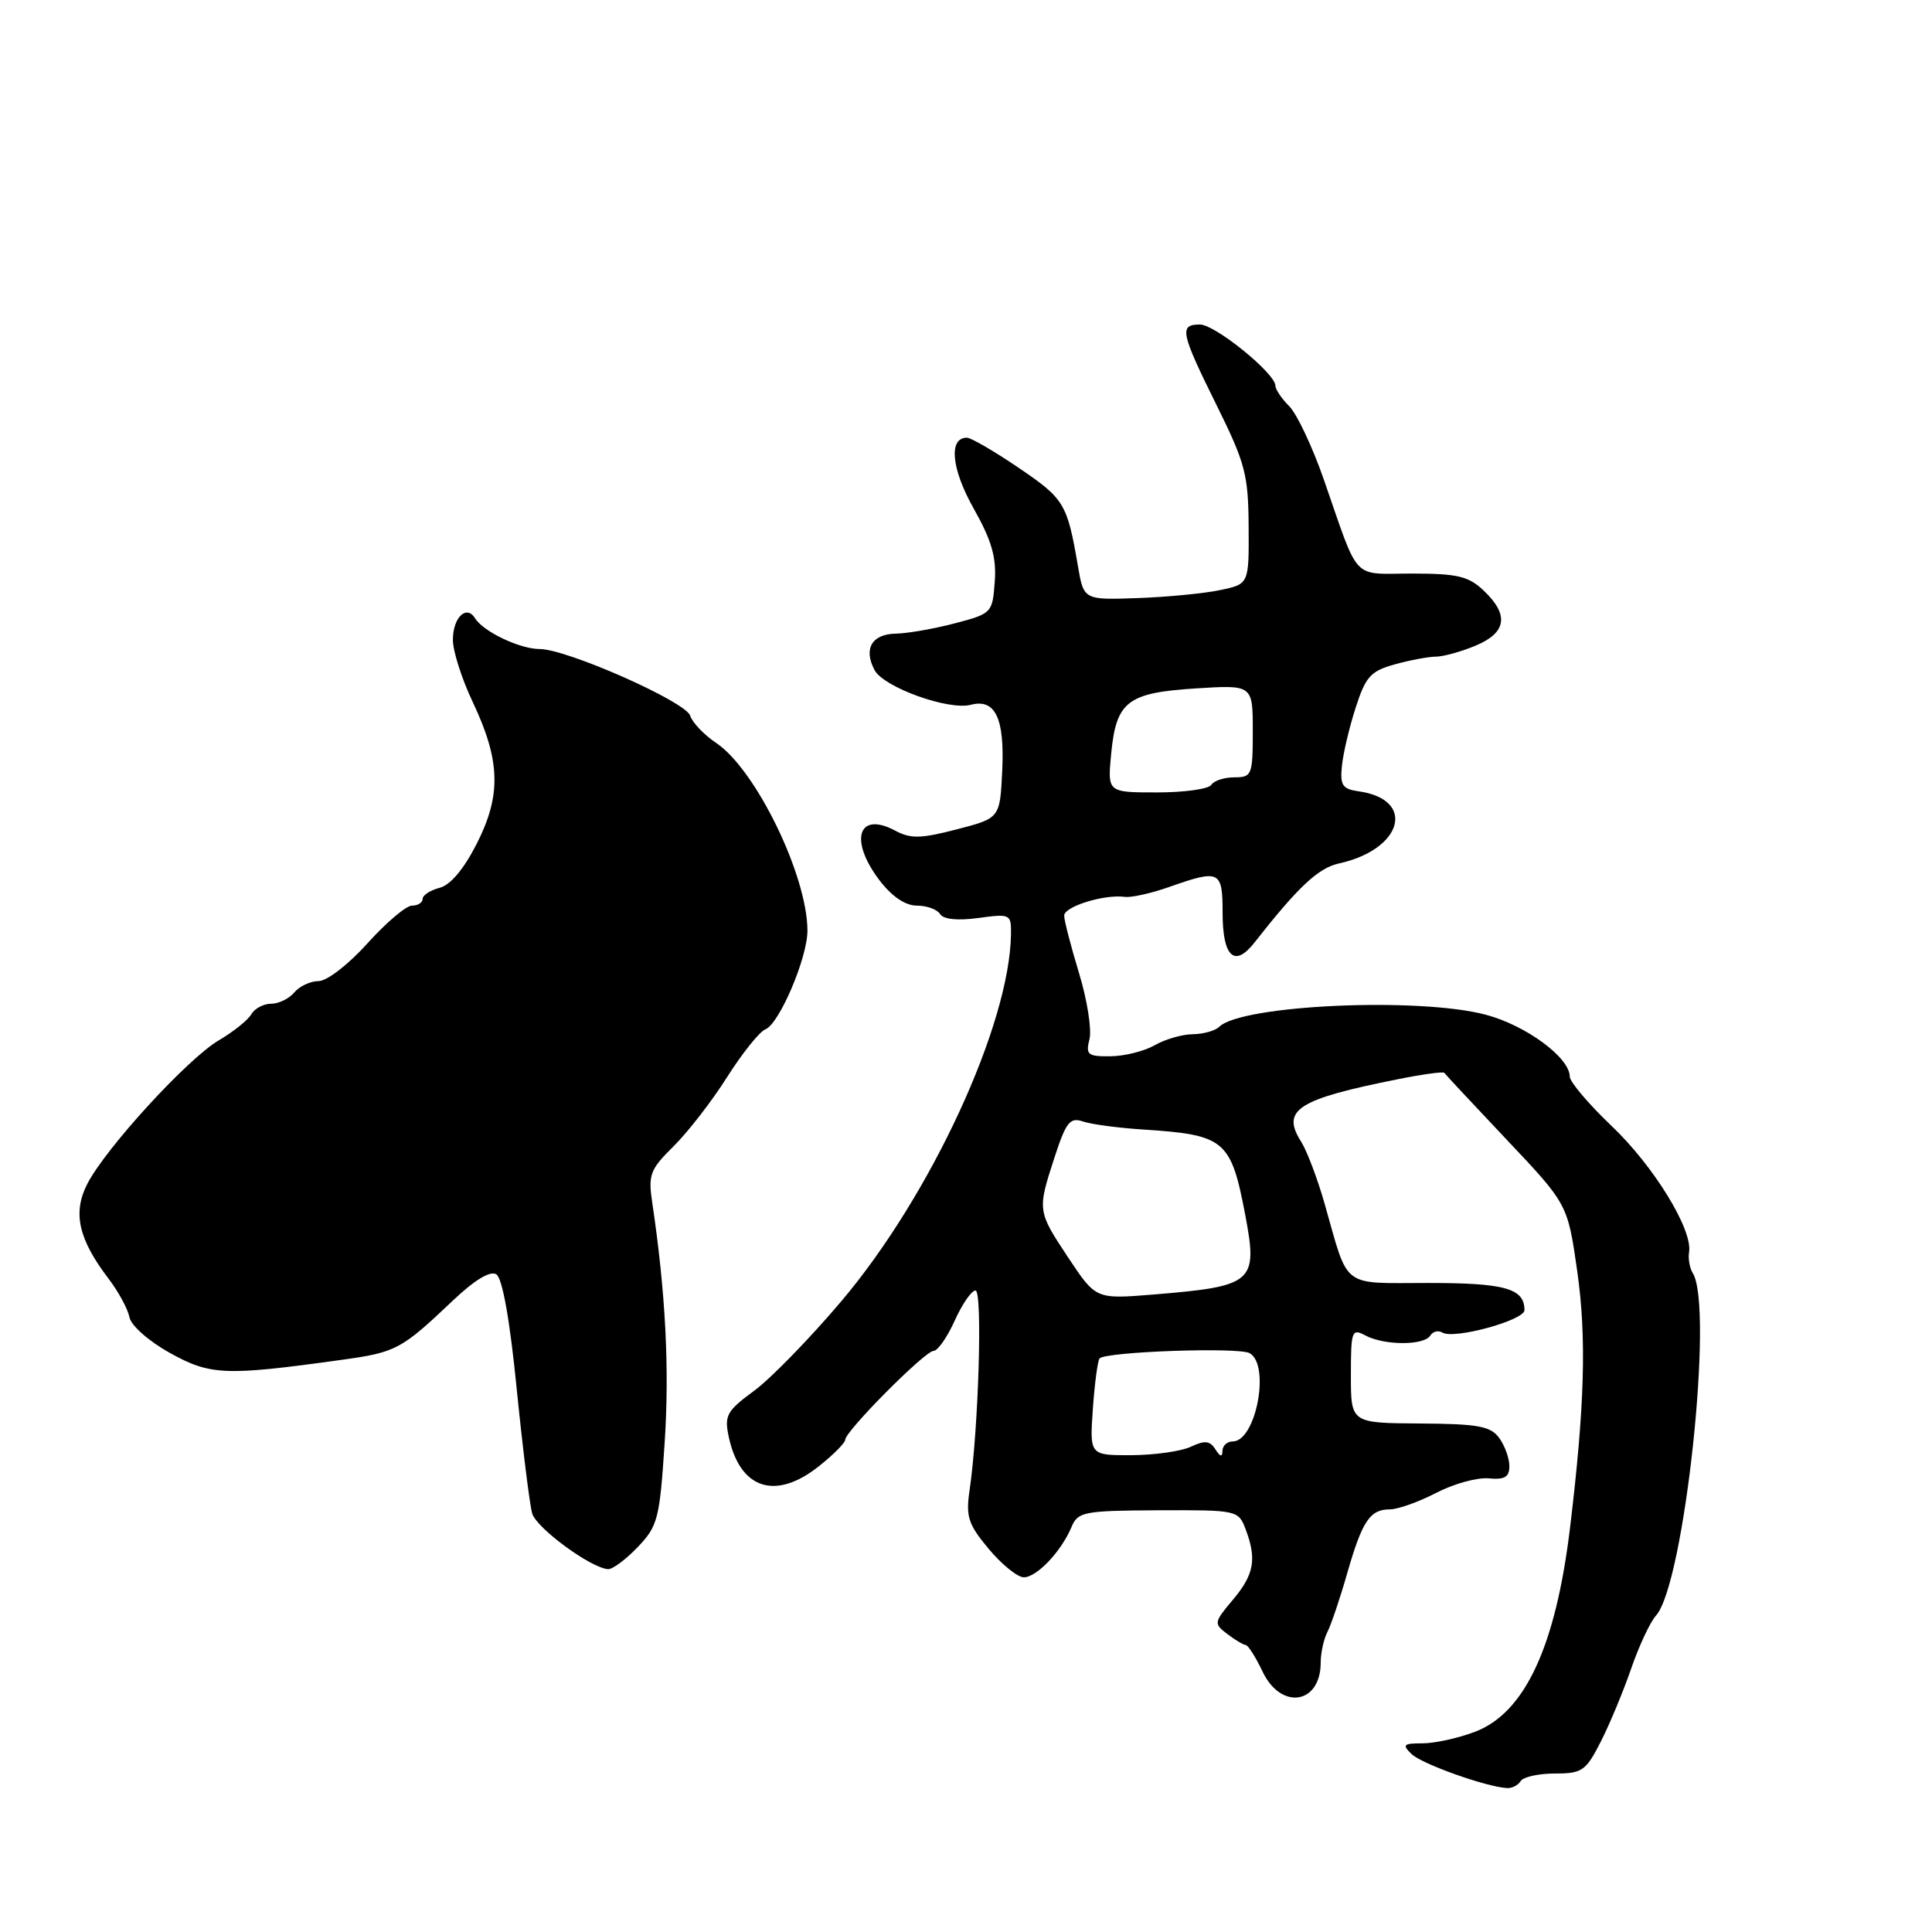 <?xml version="1.0" encoding="UTF-8" standalone="no"?>
<!DOCTYPE svg PUBLIC "-//W3C//DTD SVG 1.1//EN" "http://www.w3.org/Graphics/SVG/1.1/DTD/svg11.dtd" >
<svg xmlns="http://www.w3.org/2000/svg" xmlns:xlink="http://www.w3.org/1999/xlink" version="1.1" viewBox="0 0 256 256">
 <g >
 <path fill="currentColor"
d=" M 201.50 236.00 C 201.84 235.45 203.88 235.00 206.04 235.00 C 209.64 235.00 210.14 234.65 212.10 230.80 C 213.28 228.49 215.09 224.13 216.13 221.12 C 217.17 218.10 218.65 214.93 219.43 214.07 C 223.18 209.90 227.12 173.19 224.30 168.69 C 223.89 168.04 223.67 166.78 223.81 165.91 C 224.30 162.93 219.14 154.52 213.56 149.21 C 210.50 146.30 208.00 143.34 208.00 142.65 C 208.00 140.14 202.20 135.87 196.89 134.46 C 188.00 132.09 164.48 133.16 161.55 136.06 C 161.03 136.58 159.45 137.02 158.05 137.04 C 156.65 137.05 154.38 137.71 153.00 138.50 C 151.62 139.29 148.99 139.95 147.14 139.96 C 144.13 140.00 143.84 139.76 144.36 137.70 C 144.68 136.43 144.06 132.50 142.98 128.95 C 141.90 125.40 141.01 121.97 141.01 121.33 C 141.00 120.12 146.33 118.47 149.04 118.84 C 149.89 118.96 152.54 118.37 154.92 117.53 C 161.62 115.17 162.00 115.35 162.00 120.94 C 162.00 126.79 163.57 128.27 166.21 124.91 C 172.05 117.47 174.68 115.01 177.43 114.41 C 185.90 112.54 187.68 105.91 180.00 104.85 C 177.88 104.55 177.55 104.04 177.81 101.50 C 177.97 99.85 178.79 96.37 179.63 93.78 C 180.95 89.66 181.61 88.92 184.82 88.03 C 186.84 87.47 189.30 87.01 190.28 87.01 C 191.26 87.00 193.62 86.35 195.53 85.55 C 199.64 83.83 199.99 81.47 196.59 78.25 C 194.59 76.35 193.11 76.00 187.09 76.00 C 179.00 76.00 180.19 77.27 175.43 63.59 C 173.92 59.24 171.85 54.85 170.84 53.84 C 169.83 52.83 169.00 51.60 169.00 51.12 C 169.00 49.48 161.01 43.00 159.00 43.00 C 156.21 43.00 156.43 44.04 161.20 53.68 C 165.00 61.35 165.41 62.89 165.45 69.77 C 165.50 77.39 165.50 77.39 161.67 78.19 C 159.56 78.64 154.63 79.11 150.72 79.25 C 143.60 79.50 143.60 79.50 142.83 75.00 C 141.41 66.72 141.03 66.10 135.04 62.03 C 131.78 59.81 128.67 58.00 128.12 58.00 C 125.66 58.00 126.06 62.13 129.01 67.37 C 131.40 71.61 132.05 73.85 131.81 77.08 C 131.51 81.22 131.42 81.31 126.50 82.60 C 123.75 83.32 120.25 83.93 118.72 83.96 C 115.52 84.01 114.38 85.97 115.89 88.80 C 117.11 91.07 125.68 94.16 128.63 93.39 C 131.88 92.54 133.13 95.16 132.80 102.12 C 132.50 108.41 132.50 108.41 126.79 109.89 C 122.03 111.13 120.66 111.16 118.63 110.07 C 113.70 107.43 112.47 111.31 116.55 116.66 C 118.19 118.80 119.96 120.00 121.49 120.00 C 122.81 120.00 124.19 120.50 124.57 121.12 C 125.01 121.82 126.87 122.01 129.63 121.64 C 133.87 121.06 134.00 121.12 133.96 123.77 C 133.81 135.75 123.34 158.40 111.48 172.42 C 107.33 177.32 102.13 182.67 99.92 184.29 C 96.30 186.95 95.96 187.56 96.56 190.37 C 98.04 197.34 102.77 198.87 108.55 194.25 C 110.45 192.74 112.00 191.17 112.00 190.77 C 112.00 189.64 122.57 179.00 123.70 179.00 C 124.25 179.00 125.51 177.20 126.50 175.00 C 127.49 172.80 128.73 171.00 129.26 171.00 C 130.21 171.00 129.67 189.30 128.47 197.50 C 127.96 200.97 128.30 202.00 131.02 205.25 C 132.74 207.31 134.83 209.00 135.66 209.00 C 137.38 209.00 140.62 205.58 141.98 202.34 C 142.82 200.32 143.59 200.17 153.48 200.12 C 163.91 200.08 164.09 200.11 165.04 202.60 C 166.55 206.59 166.19 208.62 163.37 211.97 C 160.83 214.99 160.81 215.14 162.62 216.51 C 163.65 217.30 164.75 217.95 165.06 217.97 C 165.38 217.99 166.38 219.57 167.30 221.50 C 169.75 226.65 175.00 225.82 175.00 220.29 C 175.00 219.01 175.40 217.19 175.89 216.24 C 176.38 215.28 177.56 211.80 178.50 208.50 C 180.50 201.54 181.52 200.00 184.16 200.00 C 185.22 200.00 187.97 199.02 190.29 197.82 C 192.61 196.61 195.74 195.75 197.25 195.89 C 199.37 196.09 200.00 195.72 200.00 194.27 C 200.00 193.23 199.39 191.55 198.65 190.53 C 197.50 188.97 195.85 188.67 188.15 188.62 C 179.00 188.56 179.00 188.56 179.00 182.25 C 179.00 176.31 179.12 175.99 180.93 176.96 C 183.41 178.29 188.69 178.30 189.51 176.98 C 189.86 176.42 190.58 176.24 191.12 176.57 C 192.63 177.51 202.00 174.95 202.00 173.60 C 202.00 170.73 199.43 170.00 189.28 170.00 C 177.57 170.00 178.77 170.91 175.52 159.50 C 174.58 156.20 173.18 152.51 172.42 151.30 C 169.72 147.06 171.89 145.66 185.33 142.98 C 188.53 142.34 191.26 141.97 191.38 142.16 C 191.50 142.35 195.23 146.34 199.67 151.04 C 207.73 159.57 207.73 159.57 209.00 168.50 C 210.24 177.26 209.98 186.33 208.03 202.50 C 206.13 218.18 202.05 226.95 195.47 229.46 C 193.25 230.31 190.11 231.00 188.50 231.00 C 185.95 231.00 185.76 231.18 187.04 232.42 C 188.38 233.73 196.91 236.77 199.69 236.93 C 200.35 236.97 201.16 236.55 201.50 236.00 Z  M 84.49 205.01 C 87.16 202.22 87.41 201.28 88.07 191.16 C 88.72 181.39 88.19 171.19 86.43 159.39 C 85.87 155.65 86.13 154.97 89.25 151.89 C 91.14 150.02 94.34 145.90 96.35 142.71 C 98.37 139.53 100.65 136.69 101.42 136.39 C 103.25 135.69 107.00 126.90 106.99 123.31 C 106.98 116.01 100.13 101.94 94.89 98.44 C 93.29 97.37 91.75 95.75 91.45 94.83 C 90.86 92.97 75.11 86.00 71.51 86.00 C 68.89 86.00 64.05 83.70 62.96 81.94 C 61.81 80.07 60.00 81.83 60.01 84.81 C 60.02 86.29 61.19 89.97 62.63 93.00 C 66.31 100.78 66.45 105.34 63.18 111.78 C 61.47 115.15 59.69 117.27 58.25 117.64 C 57.01 117.96 56.00 118.62 56.00 119.11 C 56.00 119.60 55.37 120.00 54.59 120.00 C 53.82 120.00 51.16 122.25 48.69 125.00 C 46.18 127.79 43.32 130.00 42.22 130.00 C 41.13 130.00 39.68 130.68 39.00 131.50 C 38.32 132.32 36.93 133.00 35.93 133.00 C 34.92 133.00 33.74 133.63 33.30 134.40 C 32.86 135.16 30.92 136.72 28.99 137.85 C 24.87 140.27 14.04 152.09 11.58 156.85 C 9.60 160.68 10.38 164.18 14.39 169.44 C 15.70 171.16 16.94 173.45 17.15 174.53 C 17.36 175.64 19.69 177.70 22.51 179.27 C 27.88 182.25 29.85 182.33 45.24 180.19 C 52.49 179.19 53.16 178.83 60.00 172.34 C 62.89 169.60 64.95 168.35 65.76 168.85 C 66.57 169.35 67.56 174.90 68.47 184.07 C 69.27 192.01 70.19 199.42 70.52 200.55 C 71.10 202.49 78.27 207.76 80.56 207.92 C 81.15 207.97 82.92 206.65 84.49 205.01 Z  M 144.81 186.67 C 145.05 183.28 145.45 180.28 145.70 180.00 C 146.53 179.10 164.12 178.48 165.58 179.30 C 168.36 180.86 166.42 191.00 163.34 191.00 C 162.60 191.00 161.99 191.56 161.98 192.25 C 161.97 193.11 161.68 193.04 161.05 192.05 C 160.33 190.90 159.64 190.83 157.82 191.69 C 156.54 192.30 153.00 192.80 149.94 192.82 C 144.38 192.84 144.38 192.84 144.81 186.67 Z  M 141.60 166.72 C 137.44 160.45 137.43 160.41 139.75 153.30 C 141.26 148.67 141.78 148.02 143.50 148.60 C 144.60 148.98 148.20 149.46 151.50 149.67 C 162.32 150.37 163.11 151.04 165.01 161.03 C 166.69 169.93 166.11 170.44 152.85 171.53 C 145.21 172.15 145.21 172.15 141.60 166.72 Z  M 147.23 99.93 C 147.90 92.94 149.36 91.80 158.43 91.22 C 166.00 90.74 166.00 90.74 166.00 96.87 C 166.00 102.70 165.88 103.00 163.56 103.00 C 162.22 103.00 160.84 103.45 160.50 104.00 C 160.16 104.55 156.93 105.00 153.31 105.00 C 146.75 105.00 146.75 105.00 147.23 99.93 Z "/>
</g>
</svg>